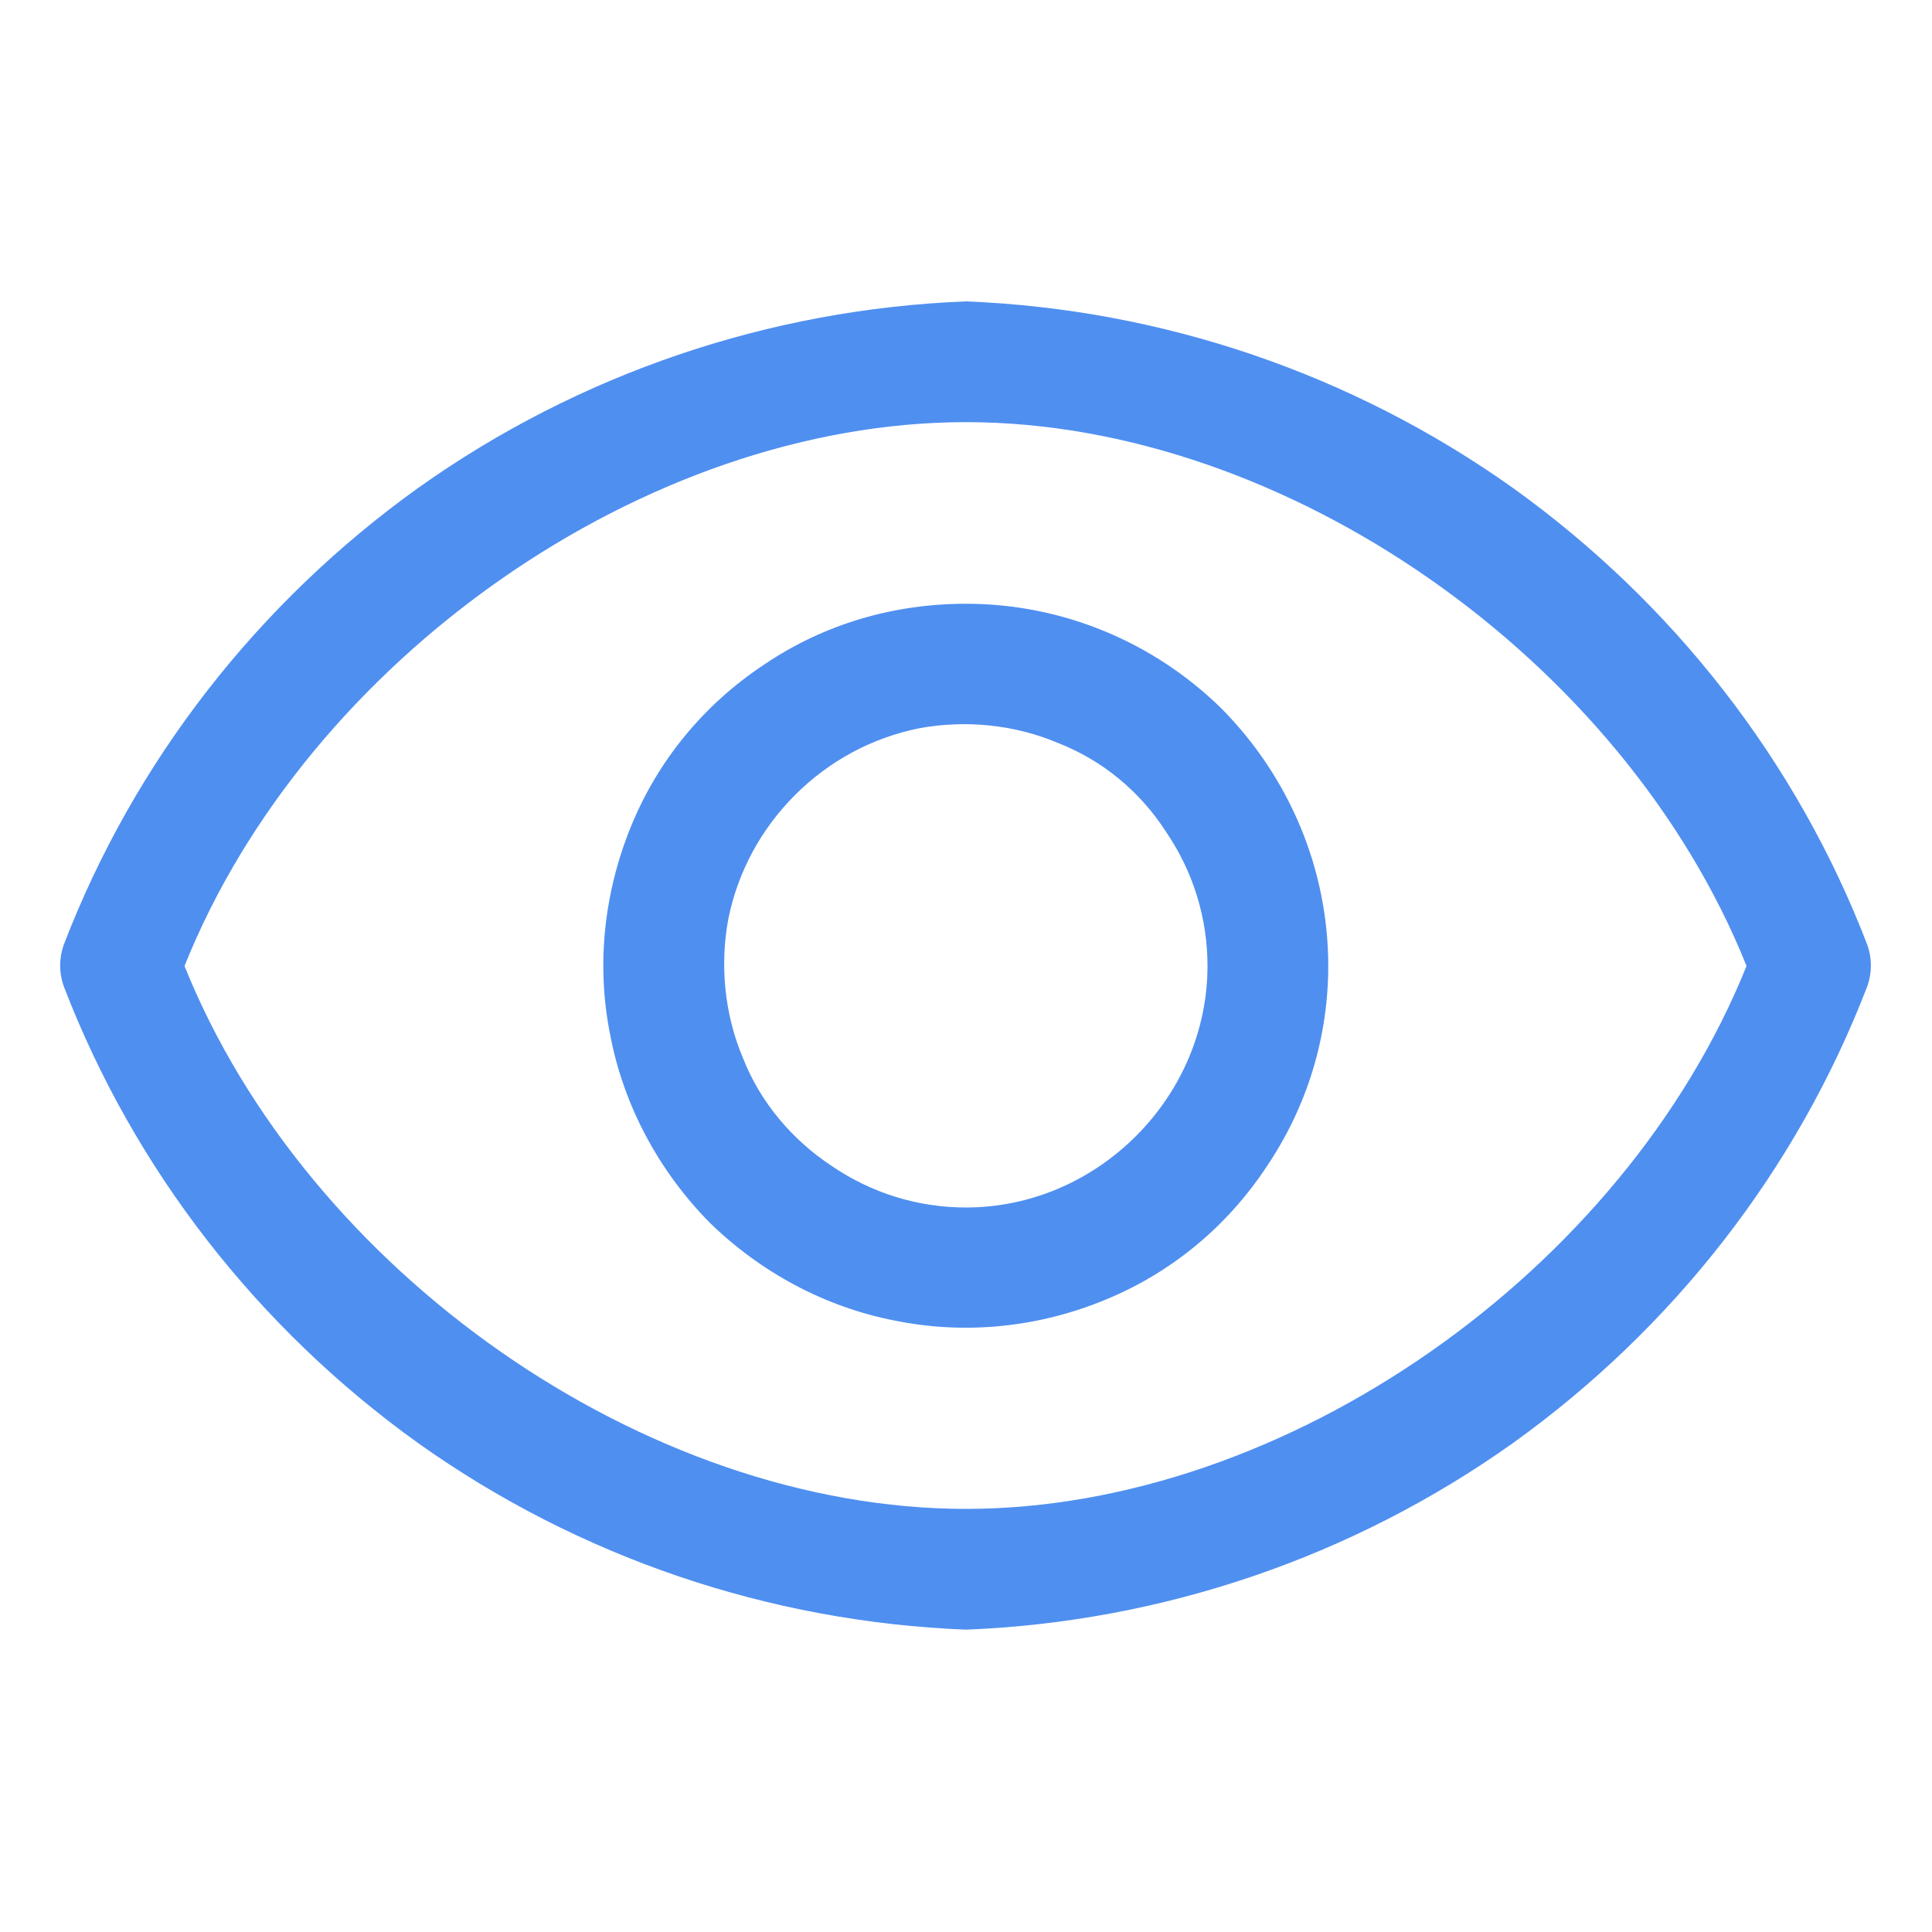 <svg width="20" height="20" viewBox="0 0 20 20" fill="none" xmlns="http://www.w3.org/2000/svg" xmlns:xlink="http://www.w3.org/1999/xlink">
	<desc>
			Created with Pixso.
	</desc>
	<defs>
		<clipPath id="clip156_594">
			<rect id="20px/show" rx="0" width="19" height="19" transform="translate(0.5 0.5)" fill="white" fill-opacity="0"/>
		</clipPath>
	</defs>
	<rect id="20px/show" rx="0" width="19" height="19" transform="translate(0.5 0.5)" fill="#FFFFFF" fill-opacity="0"/>
	<g clip-path="url(#clip156_594)">
		<path id="Vector" d="M19.33 9.78C18.6 7.88 17.32 6.24 15.66 5.05C14 3.87 12.03 3.2 10 3.12C7.96 3.2 5.99 3.87 4.33 5.05C2.67 6.24 1.39 7.88 0.66 9.78C0.61 9.92 0.61 10.07 0.66 10.21C1.39 12.11 2.67 13.75 4.33 14.94C5.99 16.12 7.96 16.79 10 16.87C12.03 16.79 14 16.12 15.66 14.94C17.32 13.75 18.6 12.11 19.33 10.21C19.38 10.07 19.38 9.92 19.33 9.78ZM10 15.62C6.68 15.62 3.18 13.16 1.91 10C3.18 6.83 6.68 4.37 10 4.37C13.31 4.37 16.81 6.83 18.08 10C16.81 13.16 13.31 15.62 10 15.62Z" fill="#4F8FF0" fill-opacity="1" fill-rule="nonzero"/>
		<path id="Vector" d="M10 6.25C9.25 6.25 8.53 6.46 7.91 6.88C7.29 7.29 6.81 7.87 6.53 8.56C6.25 9.25 6.17 10 6.32 10.73C6.46 11.45 6.82 12.12 7.34 12.65C7.87 13.17 8.54 13.53 9.26 13.67C9.99 13.82 10.75 13.74 11.43 13.46C12.12 13.18 12.7 12.7 13.11 12.08C13.53 11.46 13.75 10.74 13.75 10C13.75 9 13.35 8.05 12.65 7.34C11.94 6.64 10.99 6.25 10 6.25ZM10 12.5C9.5 12.5 9.02 12.35 8.61 12.07C8.2 11.8 7.87 11.41 7.69 10.95C7.5 10.5 7.45 9.99 7.54 9.51C7.64 9.02 7.88 8.58 8.23 8.23C8.58 7.88 9.02 7.64 9.51 7.54C9.99 7.45 10.5 7.5 10.95 7.69C11.41 7.87 11.8 8.19 12.07 8.61C12.35 9.02 12.5 9.5 12.5 10C12.5 10.66 12.23 11.29 11.76 11.76C11.29 12.23 10.66 12.5 10 12.5Z" fill="#4F8FF0" fill-opacity="1" fill-rule="nonzero"/>
	</g>
</svg>
